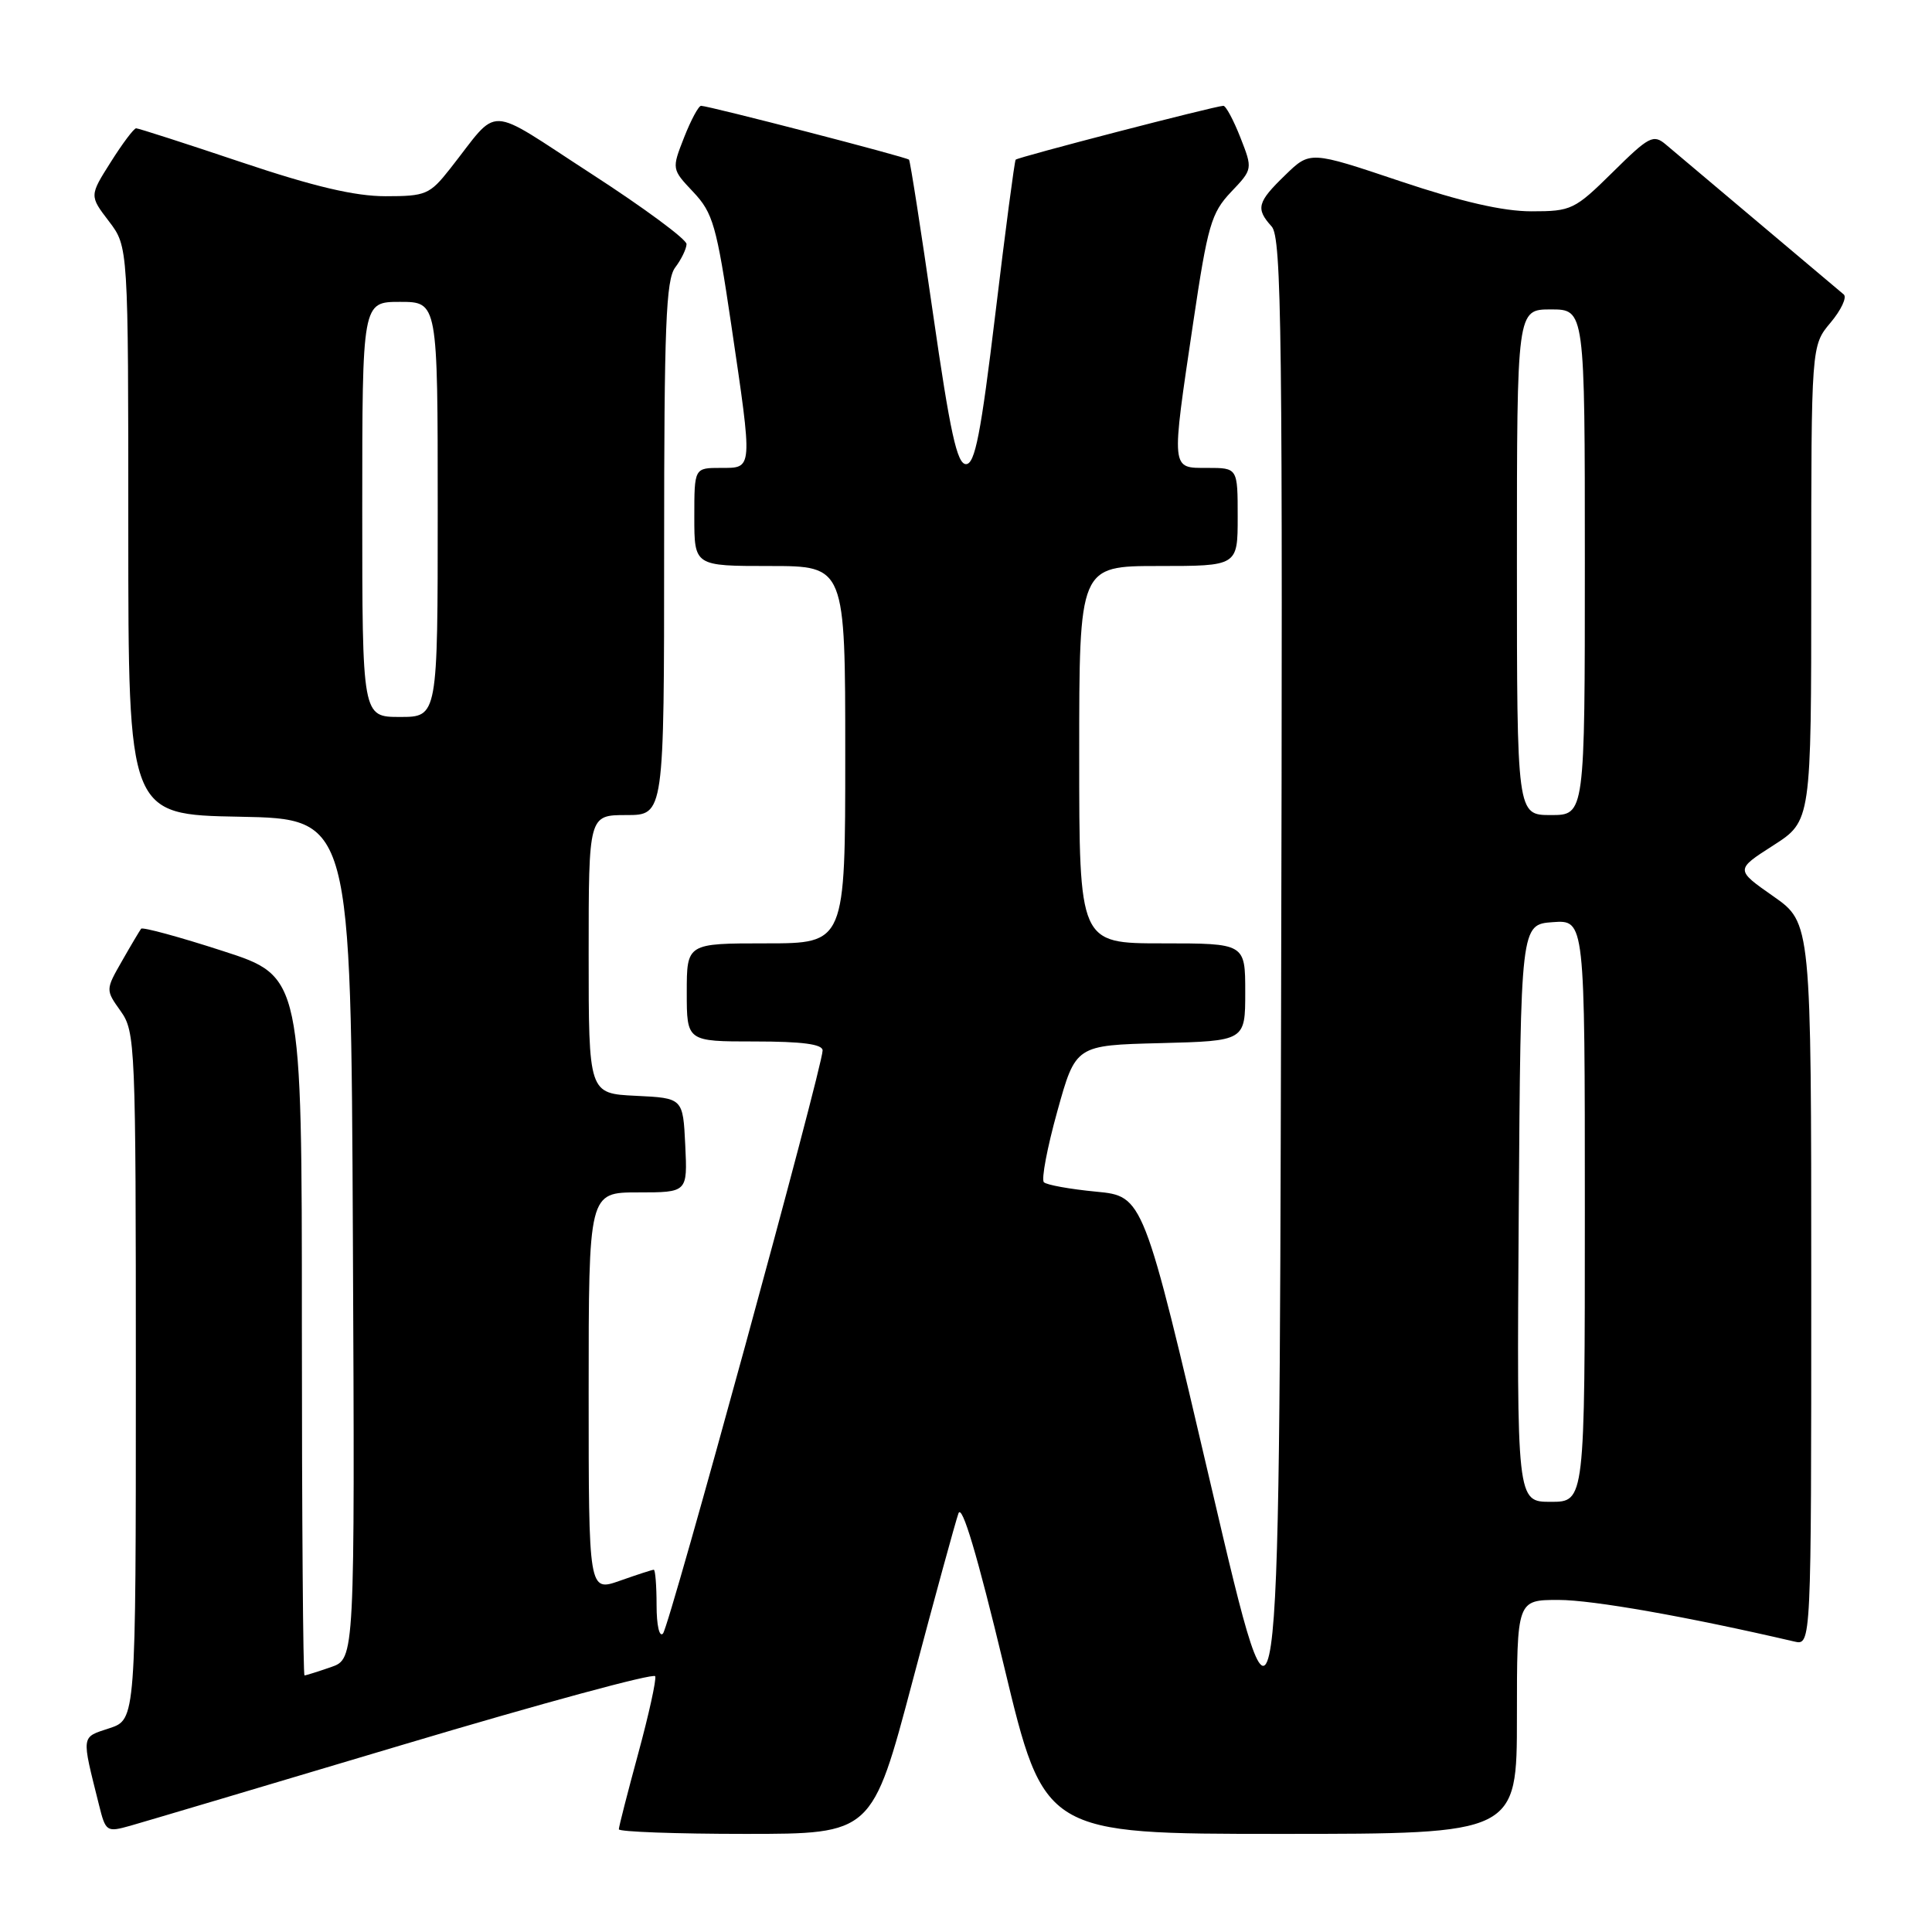 <?xml version="1.0" encoding="UTF-8" standalone="no"?>
<!DOCTYPE svg PUBLIC "-//W3C//DTD SVG 1.1//EN" "http://www.w3.org/Graphics/SVG/1.1/DTD/svg11.dtd" >
<svg xmlns="http://www.w3.org/2000/svg" xmlns:xlink="http://www.w3.org/1999/xlink" version="1.1" viewBox="0 0 256 256">
 <g >
 <path fill="currentColor"
d=" M 53.50 231.15 C 71.65 225.73 86.64 221.66 86.82 222.11 C 86.99 222.55 85.98 227.16 84.57 232.34 C 83.16 237.53 82.00 242.05 82.00 242.39 C 82.00 242.72 89.55 243.00 98.78 243.00 C 115.56 243.00 115.56 243.00 120.92 222.75 C 123.87 211.61 126.61 201.62 127.00 200.53 C 127.47 199.23 129.49 206.02 133.04 220.78 C 138.37 243.00 138.37 243.00 169.69 243.00 C 201.00 243.00 201.00 243.00 201.00 227.50 C 201.00 212.00 201.00 212.00 206.52 212.00 C 211.02 212.00 223.56 214.21 237.75 217.51 C 240.00 218.04 240.00 218.04 240.00 170.16 C 240.00 122.28 240.00 122.28 234.97 118.76 C 229.94 115.24 229.94 115.24 234.97 112.02 C 240.00 108.79 240.00 108.79 240.00 77.29 C 240.00 45.79 240.00 45.79 242.56 42.75 C 243.96 41.08 244.75 39.40 244.31 39.02 C 243.86 38.65 238.78 34.36 233.00 29.49 C 227.22 24.63 221.70 19.97 220.72 19.14 C 219.08 17.76 218.50 18.06 213.69 22.82 C 208.64 27.80 208.22 28.00 202.92 28.00 C 199.14 28.00 193.67 26.74 185.50 24.00 C 173.59 20.00 173.59 20.00 170.30 23.20 C 166.59 26.79 166.36 27.64 168.50 30.01 C 169.83 31.47 169.98 44.01 169.75 133.58 C 169.50 235.50 169.50 235.50 160.50 197.00 C 151.50 158.50 151.50 158.50 145.23 157.90 C 141.79 157.57 138.67 157.01 138.32 156.65 C 137.96 156.29 138.76 152.06 140.10 147.25 C 142.53 138.50 142.53 138.50 153.76 138.22 C 165.00 137.93 165.00 137.93 165.00 131.47 C 165.00 125.00 165.00 125.00 154.00 125.00 C 143.00 125.00 143.00 125.00 143.00 100.00 C 143.00 75.00 143.00 75.00 153.50 75.00 C 164.00 75.00 164.00 75.00 164.00 68.50 C 164.00 62.00 164.00 62.00 160.00 62.00 C 155.12 62.00 155.17 62.51 158.11 42.72 C 160.02 29.86 160.50 28.21 163.11 25.45 C 166.00 22.41 166.00 22.41 164.35 18.20 C 163.44 15.89 162.43 14.01 162.10 14.02 C 160.90 14.07 134.84 20.83 134.58 21.16 C 134.43 21.35 133.22 30.50 131.90 41.50 C 129.97 57.52 129.19 61.50 128.00 61.50 C 126.81 61.50 125.90 57.31 123.62 41.50 C 122.04 30.50 120.61 21.35 120.45 21.16 C 120.16 20.82 94.08 14.07 92.90 14.02 C 92.57 14.01 91.56 15.89 90.65 18.20 C 89.00 22.41 89.00 22.41 91.87 25.45 C 94.47 28.21 94.95 29.88 96.89 43.00 C 99.76 62.45 99.79 62.00 95.50 62.00 C 92.00 62.00 92.00 62.00 92.00 68.50 C 92.00 75.00 92.00 75.00 102.00 75.00 C 112.00 75.00 112.00 75.00 112.00 100.00 C 112.00 125.00 112.00 125.00 101.50 125.00 C 91.00 125.00 91.00 125.00 91.00 131.50 C 91.00 138.00 91.00 138.00 100.00 138.00 C 106.31 138.00 109.00 138.36 109.00 139.19 C 109.00 141.39 88.72 215.49 87.85 216.45 C 87.37 216.99 87.00 215.37 87.00 212.70 C 87.00 210.12 86.83 208.00 86.63 208.00 C 86.42 208.00 84.39 208.66 82.13 209.46 C 78.00 210.91 78.00 210.91 78.00 184.46 C 78.00 158.00 78.00 158.00 84.55 158.00 C 91.10 158.00 91.10 158.00 90.80 151.75 C 90.50 145.50 90.50 145.50 84.25 145.20 C 78.00 144.90 78.00 144.90 78.00 126.45 C 78.00 108.00 78.00 108.00 83.00 108.00 C 88.00 108.00 88.00 108.00 88.00 72.69 C 88.00 43.19 88.24 37.06 89.47 35.44 C 90.28 34.37 90.95 32.98 90.97 32.35 C 90.99 31.72 85.30 27.52 78.33 23.01 C 64.09 13.79 66.34 13.87 59.63 22.37 C 56.94 25.78 56.42 26.00 51.09 26.00 C 47.02 26.00 41.62 24.73 32.00 21.50 C 24.62 19.02 18.34 17.00 18.04 17.00 C 17.74 17.00 16.23 19.01 14.68 21.47 C 11.85 25.94 11.85 25.94 14.43 29.32 C 17.00 32.69 17.00 32.69 17.00 70.32 C 17.00 107.95 17.00 107.95 31.75 108.22 C 46.50 108.50 46.50 108.50 46.76 164.15 C 47.02 219.80 47.02 219.80 43.86 220.90 C 42.12 221.50 40.54 222.00 40.35 222.00 C 40.16 222.00 40.00 201.16 40.00 175.70 C 40.00 129.39 40.00 129.39 29.52 126.01 C 23.76 124.14 18.89 122.82 18.70 123.06 C 18.52 123.30 17.37 125.22 16.17 127.33 C 13.98 131.16 13.98 131.16 15.99 133.98 C 17.93 136.72 18.00 138.32 18.00 182.33 C 18.00 227.84 18.00 227.84 14.50 229.00 C 10.71 230.25 10.77 229.77 13.12 239.17 C 14.00 242.72 14.13 242.80 17.27 241.92 C 19.04 241.42 35.35 236.57 53.50 231.15 Z  M 201.24 160.75 C 201.50 122.50 201.50 122.50 205.75 122.19 C 210.00 121.89 210.00 121.89 210.00 160.44 C 210.00 199.00 210.00 199.00 205.49 199.00 C 200.98 199.00 200.98 199.00 201.24 160.75 Z  M 201.00 74.50 C 201.00 41.00 201.00 41.00 205.50 41.00 C 210.00 41.00 210.00 41.00 210.00 74.50 C 210.00 108.00 210.00 108.00 205.50 108.00 C 201.00 108.00 201.00 108.00 201.00 74.50 Z  M 48.00 67.50 C 48.00 40.00 48.00 40.00 53.00 40.00 C 58.00 40.00 58.00 40.00 58.00 67.50 C 58.00 95.00 58.00 95.00 53.00 95.00 C 48.00 95.00 48.00 95.00 48.00 67.50 Z "/>
</g>
</svg>